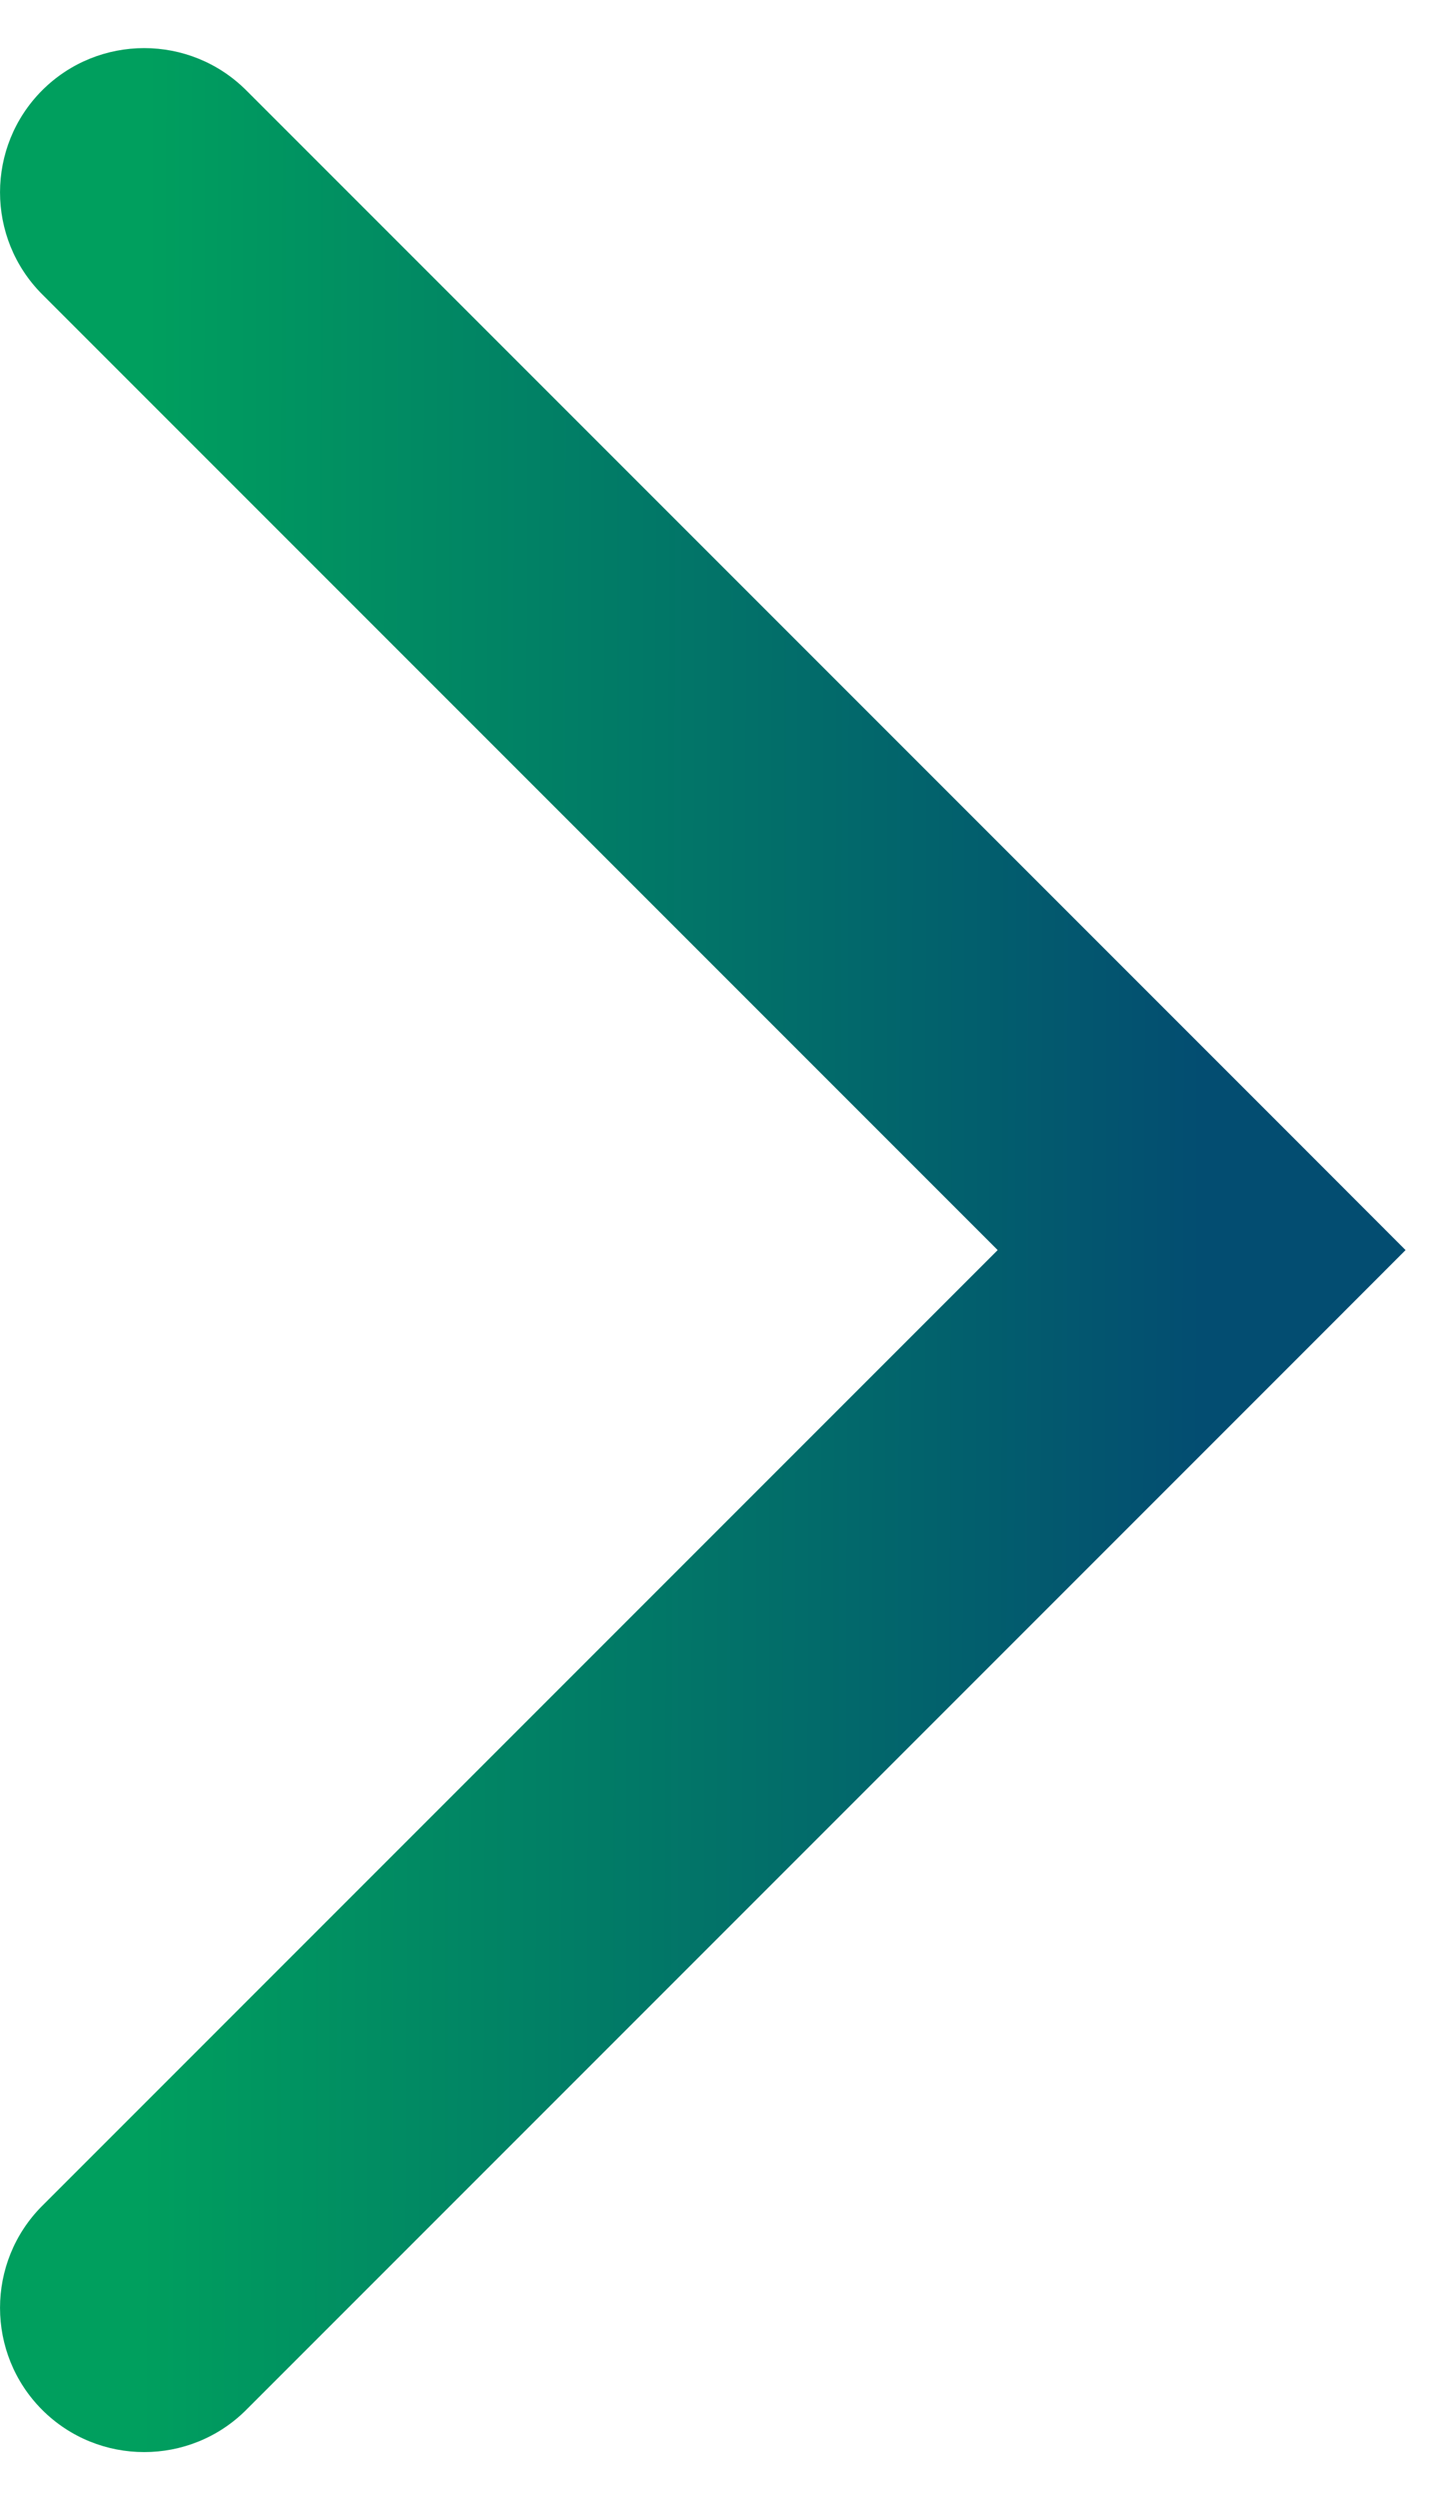 <svg width="15" height="26" viewBox="0 0 15 26" fill="none" xmlns="http://www.w3.org/2000/svg">
<path d="M0.439 3.061C-0.146 2.475 -0.146 1.525 0.439 0.939C1.025 0.354 1.975 0.354 2.561 0.939L0.439 3.061ZM12.5 13L13.561 11.939L14.621 13L13.561 14.061L12.5 13ZM2.561 25.061C1.975 25.646 1.025 25.646 0.439 25.061C-0.146 24.475 -0.146 23.525 0.439 22.939L2.561 25.061ZM2.561 0.939L13.561 11.939L11.439 14.061L0.439 3.061L2.561 0.939ZM13.561 14.061L2.561 25.061L0.439 22.939L11.439 11.939L13.561 14.061Z" fill="url(#paint0_linear_403_409)"/>
<defs>
<linearGradient id="paint0_linear_403_409" x1="12.5" y1="14.012" x2="1.497" y2="13.981" gradientUnits="userSpaceOnUse">
<stop stop-color="#034D71"/>
<stop offset="1" stop-color="#009F5E"/>
</linearGradient>
</defs>
</svg>
